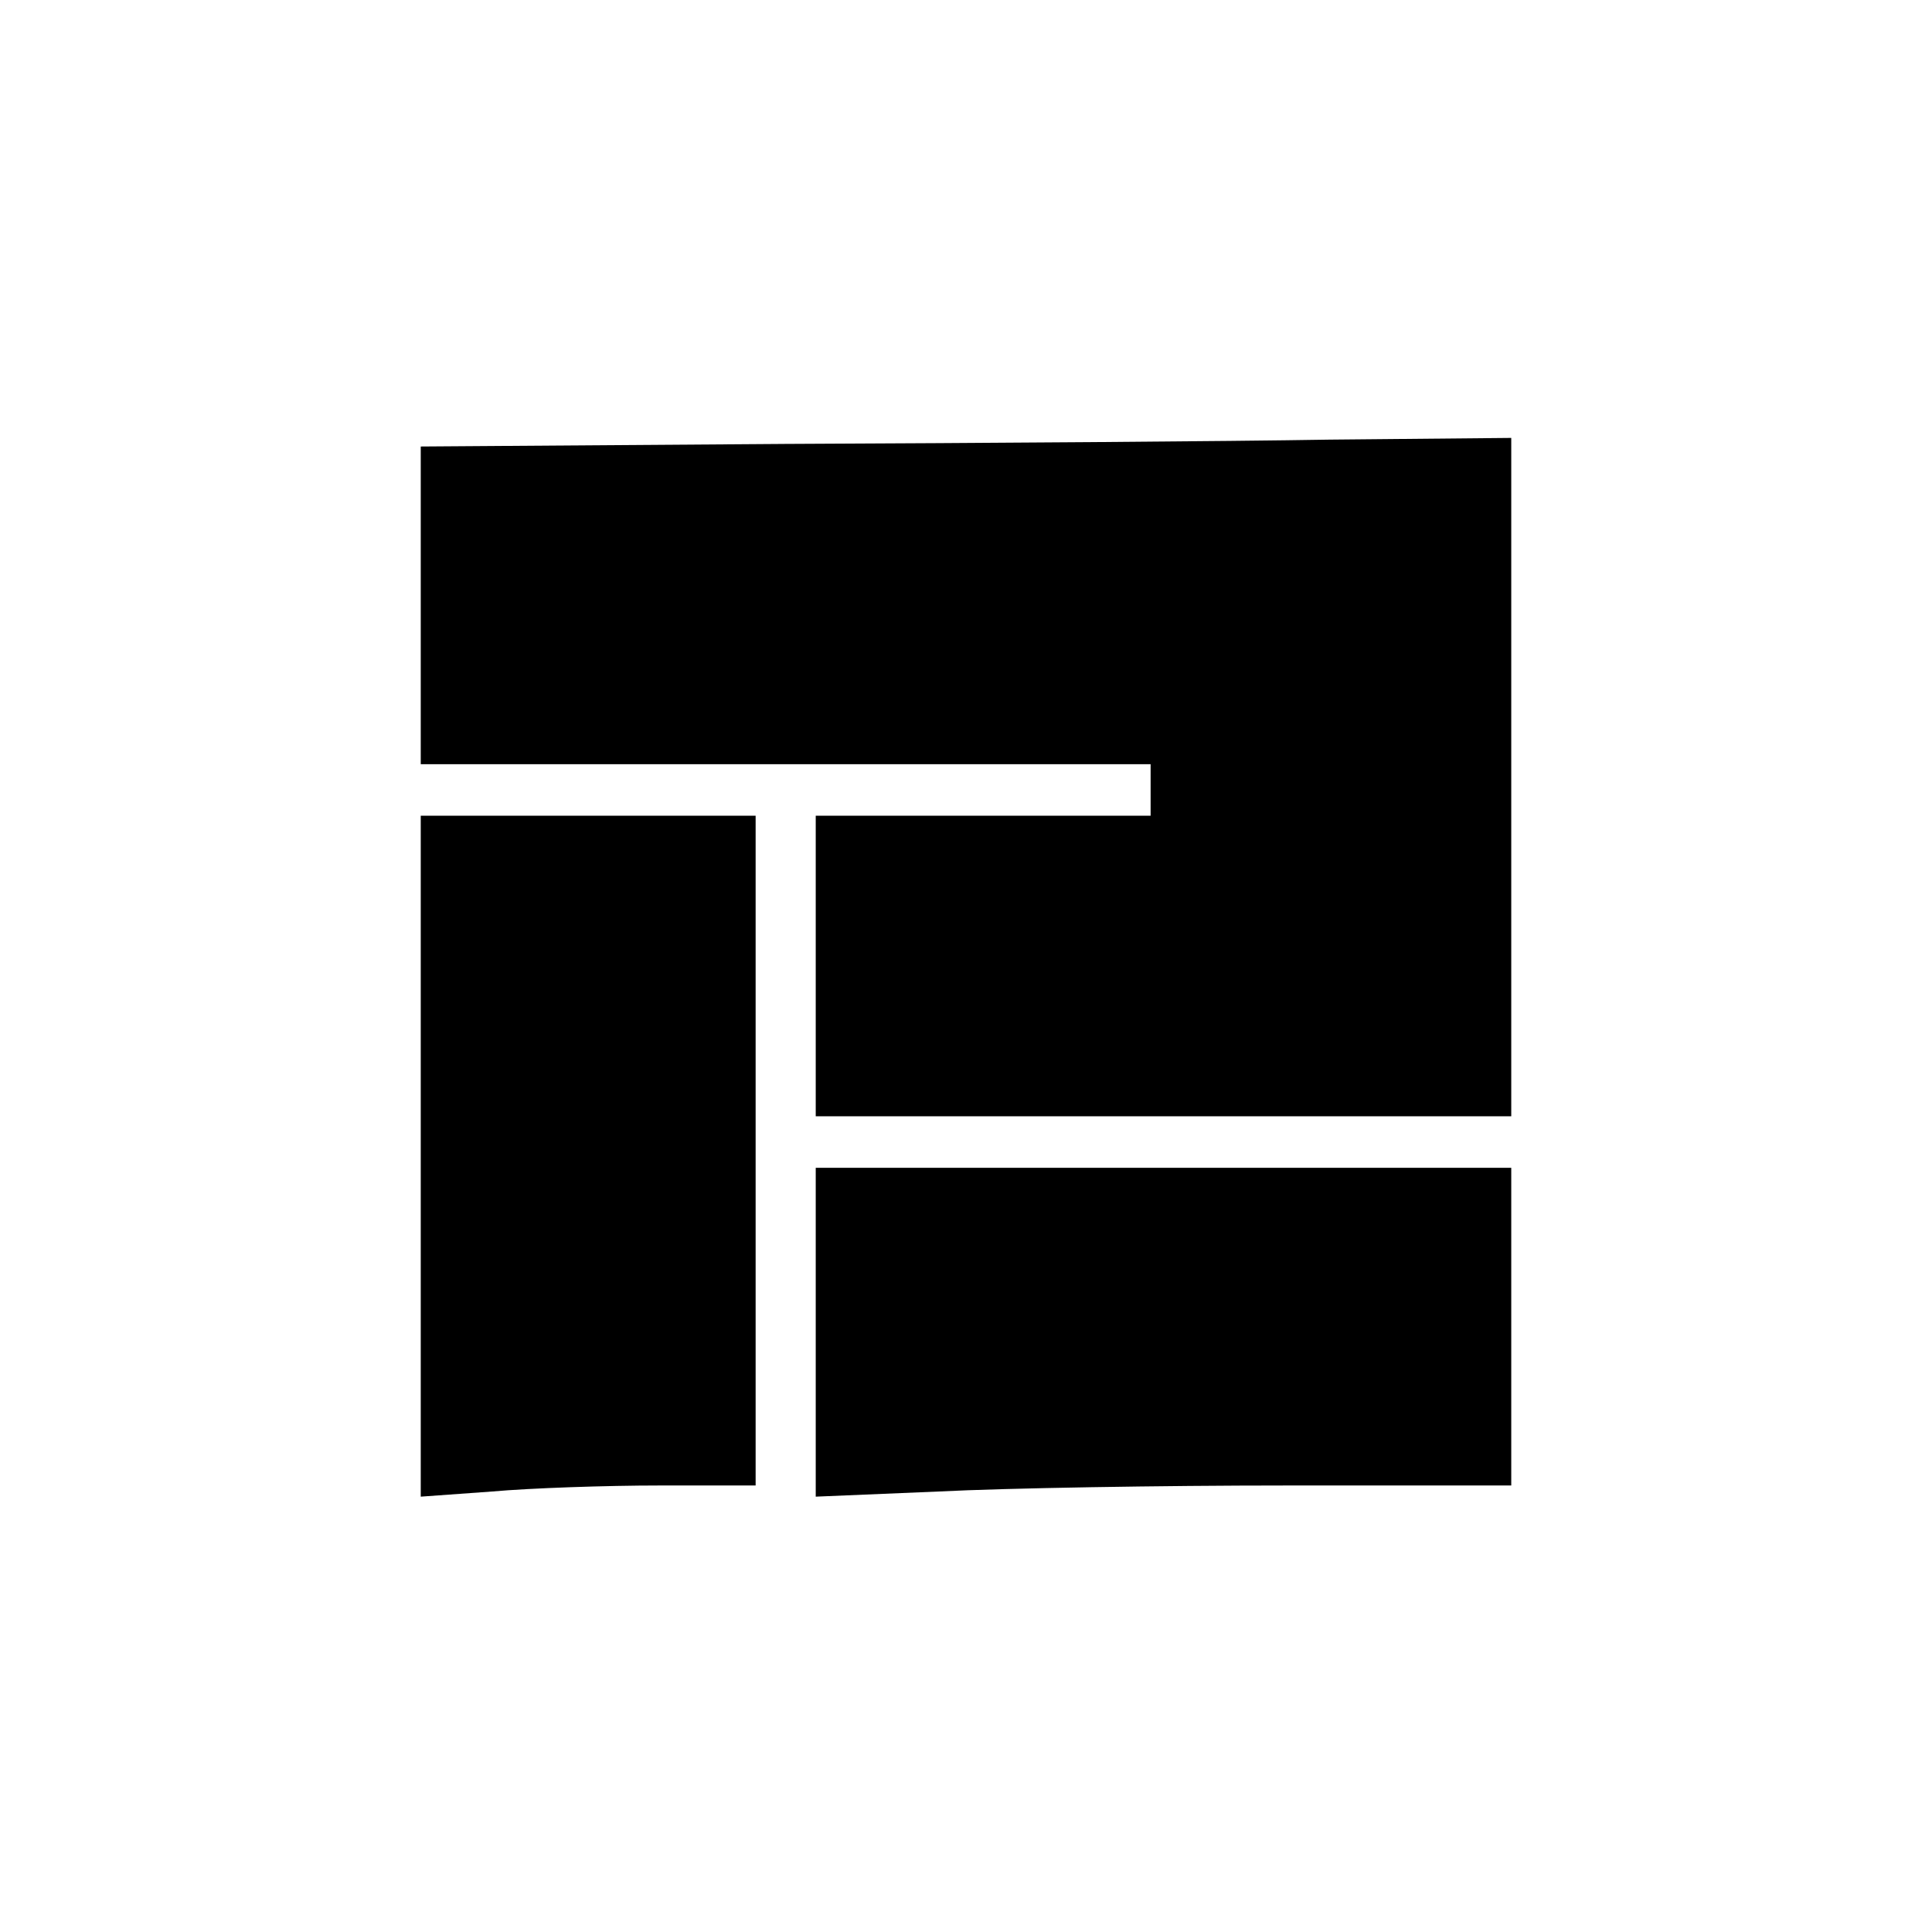 <?xml version="1.0" standalone="no"?>
<!DOCTYPE svg PUBLIC "-//W3C//DTD SVG 20010904//EN"
 "http://www.w3.org/TR/2001/REC-SVG-20010904/DTD/svg10.dtd">
<svg version="1.0" xmlns="http://www.w3.org/2000/svg"
 width="225pt" height="225pt" viewBox="0 0 225 225"
 preserveAspectRatio="xMidYMid meet">

<g transform="translate(0,225) scale(0.1,-0.1)"
fill="#000000" stroke="none">
<path d="M913 1733 l-423 -3 0 -185 0 -185 425 0 425 0 0 -30 0 -30 -195 0
-195 0 0 -175 0 -175 405 0 405 0 0 395 0 395 -212 -2 c-117 -2 -403 -4 -635
-5z"/>
<path d="M490 904 l0 -397 83 6 c45 4 133 7 195 7 l112 0 0 390 0 390 -195 0
-195 0 0 -396z"/>
<path d="M950 698 l0 -191 143 6 c78 4 260 7 405 7 l262 0 0 185 0 185 -405 0
-405 0 0 -192z"/>
</g>
</svg>
